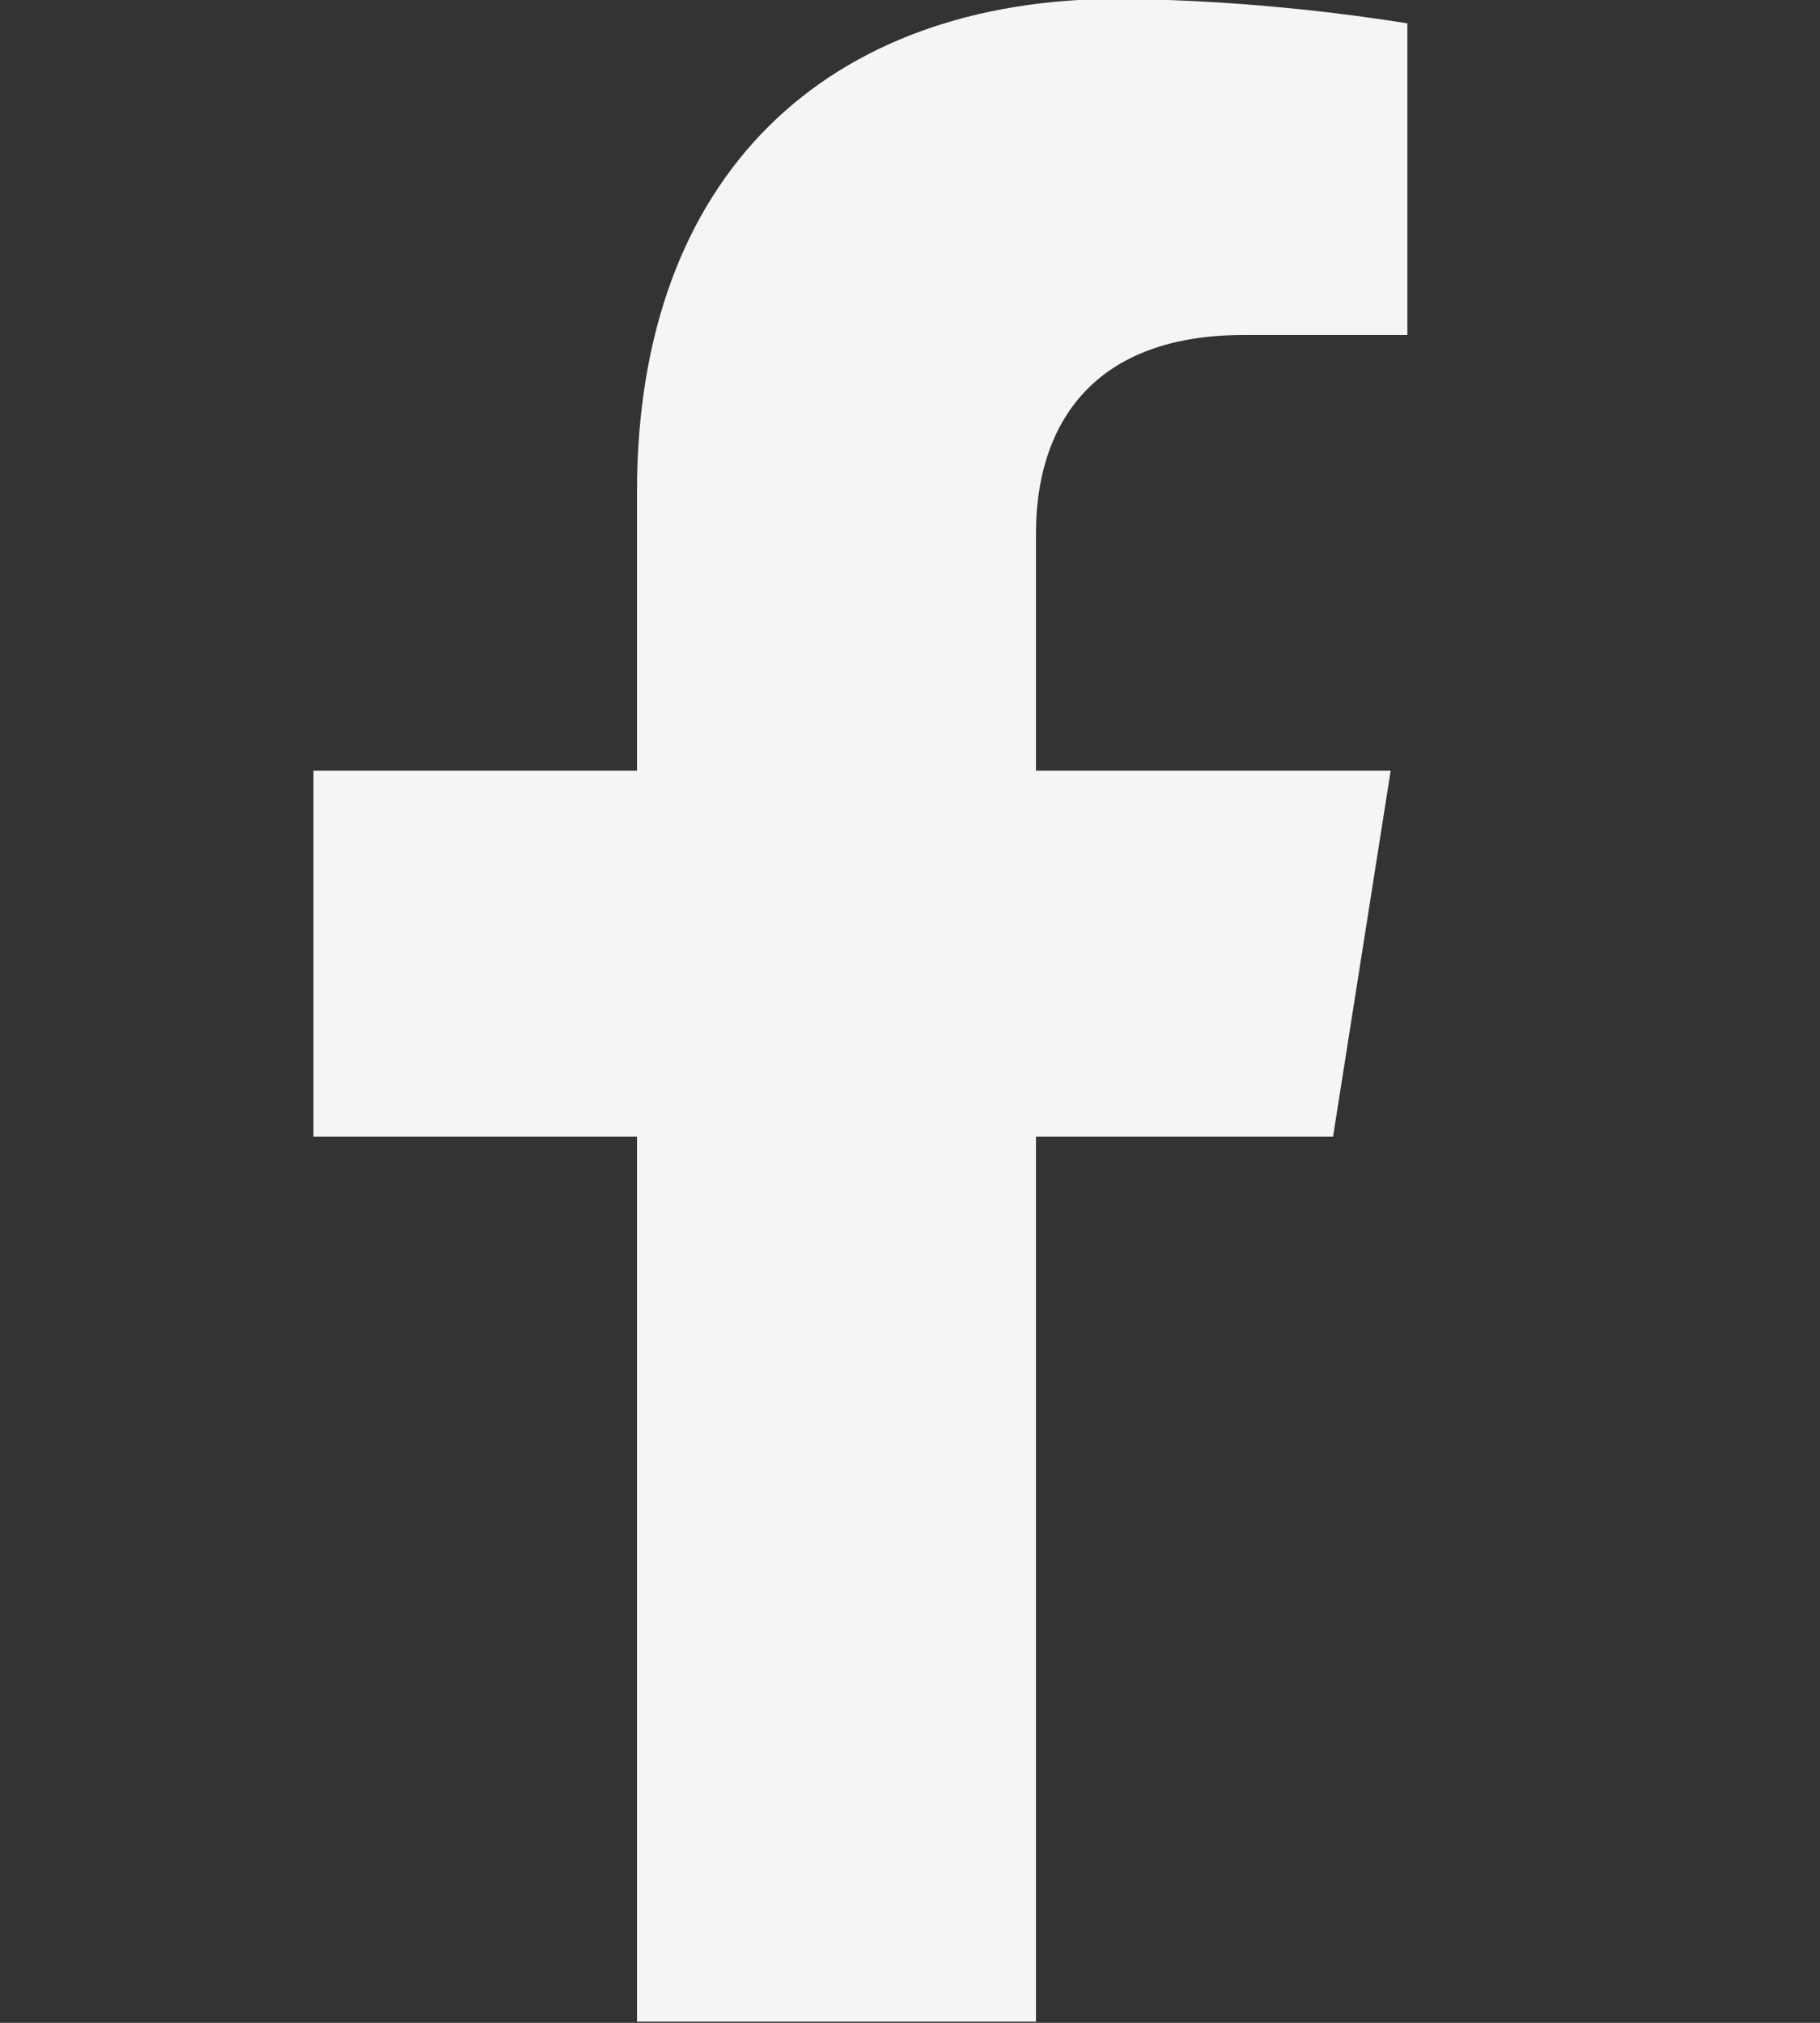 <svg width="18" height="20" viewBox="0 0 18 20" fill="none" xmlns="http://www.w3.org/2000/svg">
<rect x="0" y="0" width="18" height="20" fill="#333333" stroke="none"/>
<g clip-path="url(#clip0_2450_801)">
<path d="M13.184 11.238L13.754 7.62H10.246V5.268C10.246 4.279 10.736 3.312 12.302 3.312H13.919V0.231C12.977 0.081 12.026 -6.17504e-05 11.072 -0.012C8.185 -0.012 6.3 1.724 6.3 4.861V7.62H3.1V11.238H6.3V19.988H10.246V11.238H13.184Z" fill="white" fill-opacity="0.949"/>
</g>
<defs>
<clipPath id="clip0_2450_801">
<rect width="18" height="20" fill="white"/>
</clipPath>
</defs>
</svg>

